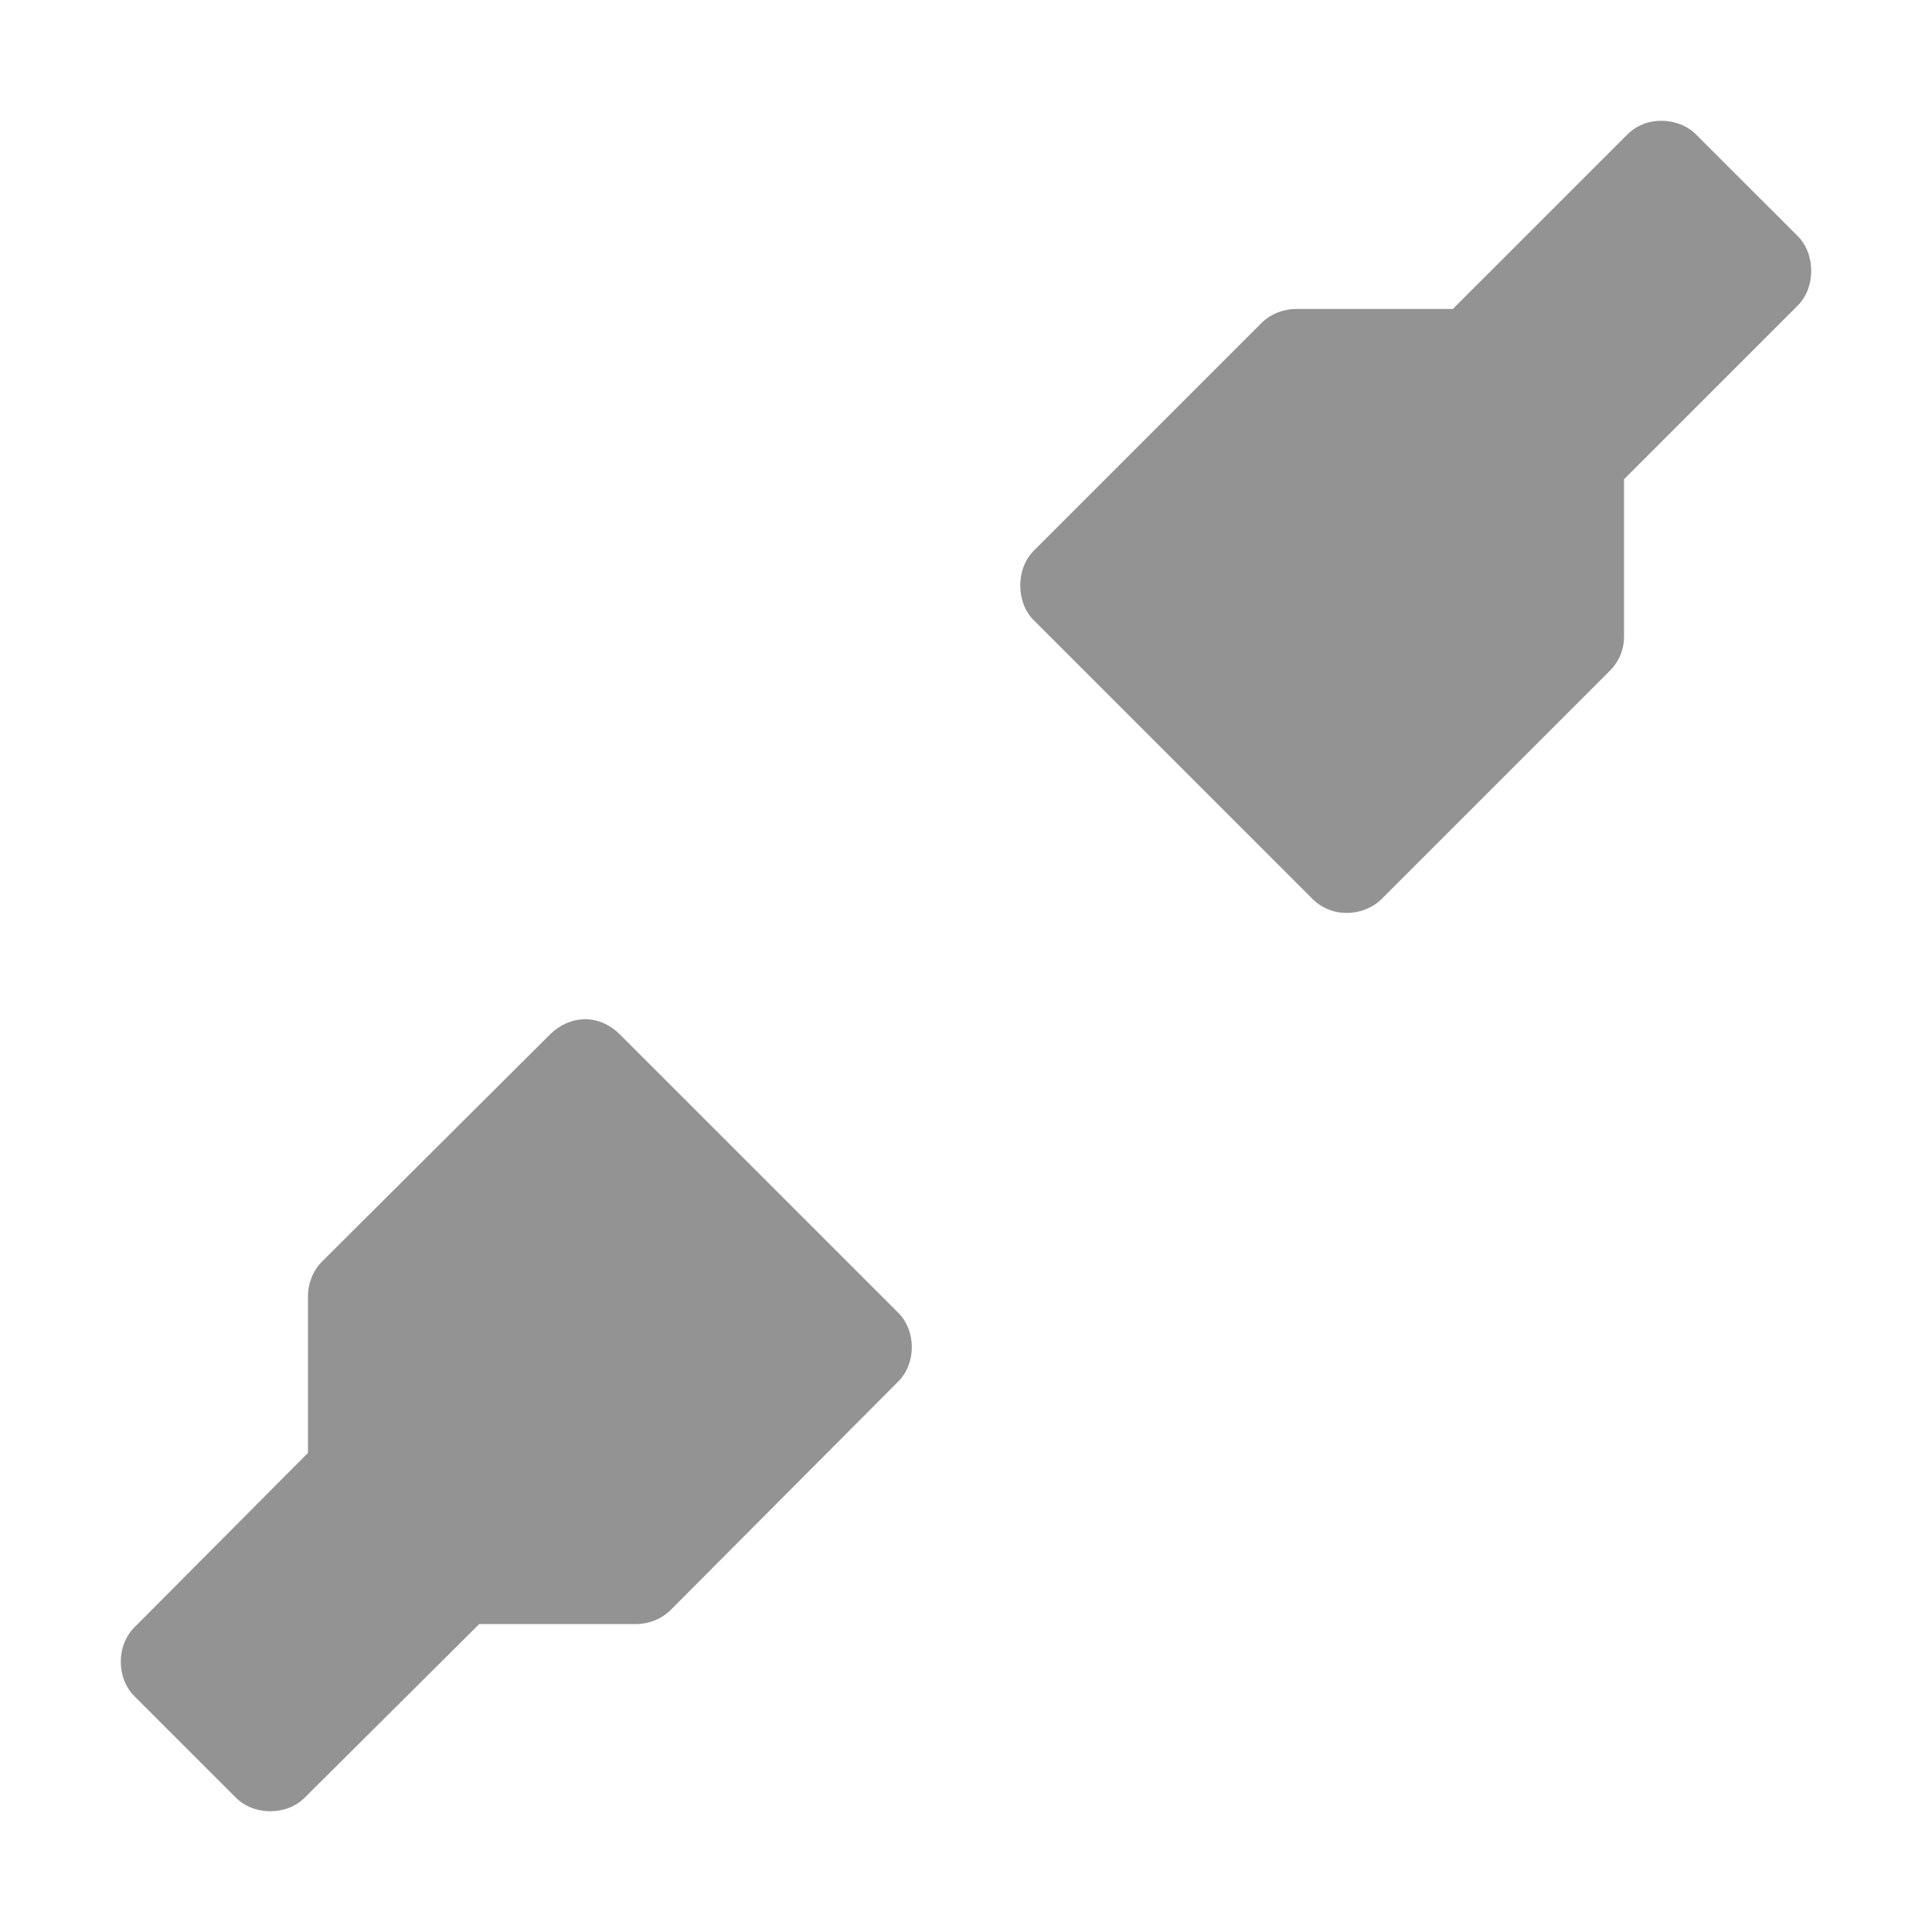 <?xml version="1.0" encoding="UTF-8" standalone="no"?>
<!-- Created with Inkscape (http://www.inkscape.org/) -->

<svg
   xmlns:dc="http://purl.org/dc/elements/1.1/"
   xmlns:cc="http://creativecommons.org/ns#"
   xmlns:rdf="http://www.w3.org/1999/02/22-rdf-syntax-ns#"
   xmlns:svg="http://www.w3.org/2000/svg"
   xmlns="http://www.w3.org/2000/svg"
   xmlns:sodipodi="http://sodipodi.sourceforge.net/DTD/sodipodi-0.dtd"
   xmlns:inkscape="http://www.inkscape.org/namespaces/inkscape"
   id="svg7384"
   height="64"
   width="64"
   version="1.1"
   inkscape:version="0.91 r"
   sodipodi:docname="gtk-disconnect.svg">
  <defs
     id="defs11" />
  <sodipodi:namedview
     pagecolor="#ffffff"
     bordercolor="#666666"
     borderopacity="1"
     objecttolerance="10"
     gridtolerance="10"
     guidetolerance="10"
     inkscape:pageopacity="0"
     inkscape:pageshadow="2"
     inkscape:window-width="1366"
     inkscape:window-height="747"
     id="namedview9"
     showgrid="true"
     inkscape:zoom="3.6943544"
     inkscape:cx="-21.042217"
     inkscape:cy="9.2298358"
     inkscape:window-x="0"
     inkscape:window-y="21"
     inkscape:window-maximized="1"
     inkscape:current-layer="svg7384">
    <inkscape:grid
       type="xygrid"
       id="grid4189" />
  </sodipodi:namedview>
  <title
     id="title9167">Gnome Symbolic Icon Theme</title>
  <g
     id="g3000"
     transform="matrix(0.8,0,0,0.8,1.4,43.4)" />
  <path
     style="color:#000000;display:inline;overflow:visible;visibility:visible;opacity:0.9;fill:#888888;fill-opacity:1;fill-rule:nonzero;stroke:none;marker:none;enable-background:accumulate"
     d="m 55.033,4 c -0.427,0 -0.835,0.159 -1.134,0.465 l -5.771,5.77 -5.177,0 c -0.426,-0.003 -0.862,0.164 -1.163,0.465 l -7.532,7.532 c -0.612,0.599 -0.612,1.727 0,2.326 l 9.219,9.218 c 0.308,0.307 0.728,0.476 1.163,0.465 0.418,-0.003 0.839,-0.17 1.134,-0.465 l 7.561,-7.561 c 0.301,-0.301 0.469,-0.708 0.465,-1.134 l 0,-5.205 5.742,-5.741 c 0.612,-0.599 0.612,-1.727 0,-2.326 l -3.345,-3.344 c -0.3,-0.306 -0.737,-0.465 -1.163,-0.465 z"
     id="path2994"
     inkscape:connector-curvature="0"
     sodipodi:nodetypes="scccccccccccccccs" />
  <path
     style="color:#000000;display:inline;overflow:visible;visibility:visible;opacity:0.9;fill:#888888;fill-opacity:1;fill-rule:nonzero;stroke:none;marker:none;enable-background:accumulate"
     d="m 19.362,33.765 c -0.418,0.003 -0.839,0.199 -1.134,0.494 l -7.561,7.532 c -0.301,0.301 -0.469,0.737 -0.465,1.163 l 0,5.176 -5.742,5.77 c -0.612,0.599 -0.612,1.698 0,2.297 l 3.345,3.344 c 0.599,0.612 1.699,0.612 2.298,0 l 5.771,-5.741 5.177,0 c 0.426,0.003 0.862,-0.164 1.163,-0.465 l 7.532,-7.561 c 0.612,-0.599 0.612,-1.698 0,-2.297 l -9.219,-9.218 c -0.308,-0.307 -0.728,-0.505 -1.163,-0.494 z"
     id="path3804-7"
     inkscape:connector-curvature="0"
     sodipodi:nodetypes="cccccccccccccccc" />
</svg>
